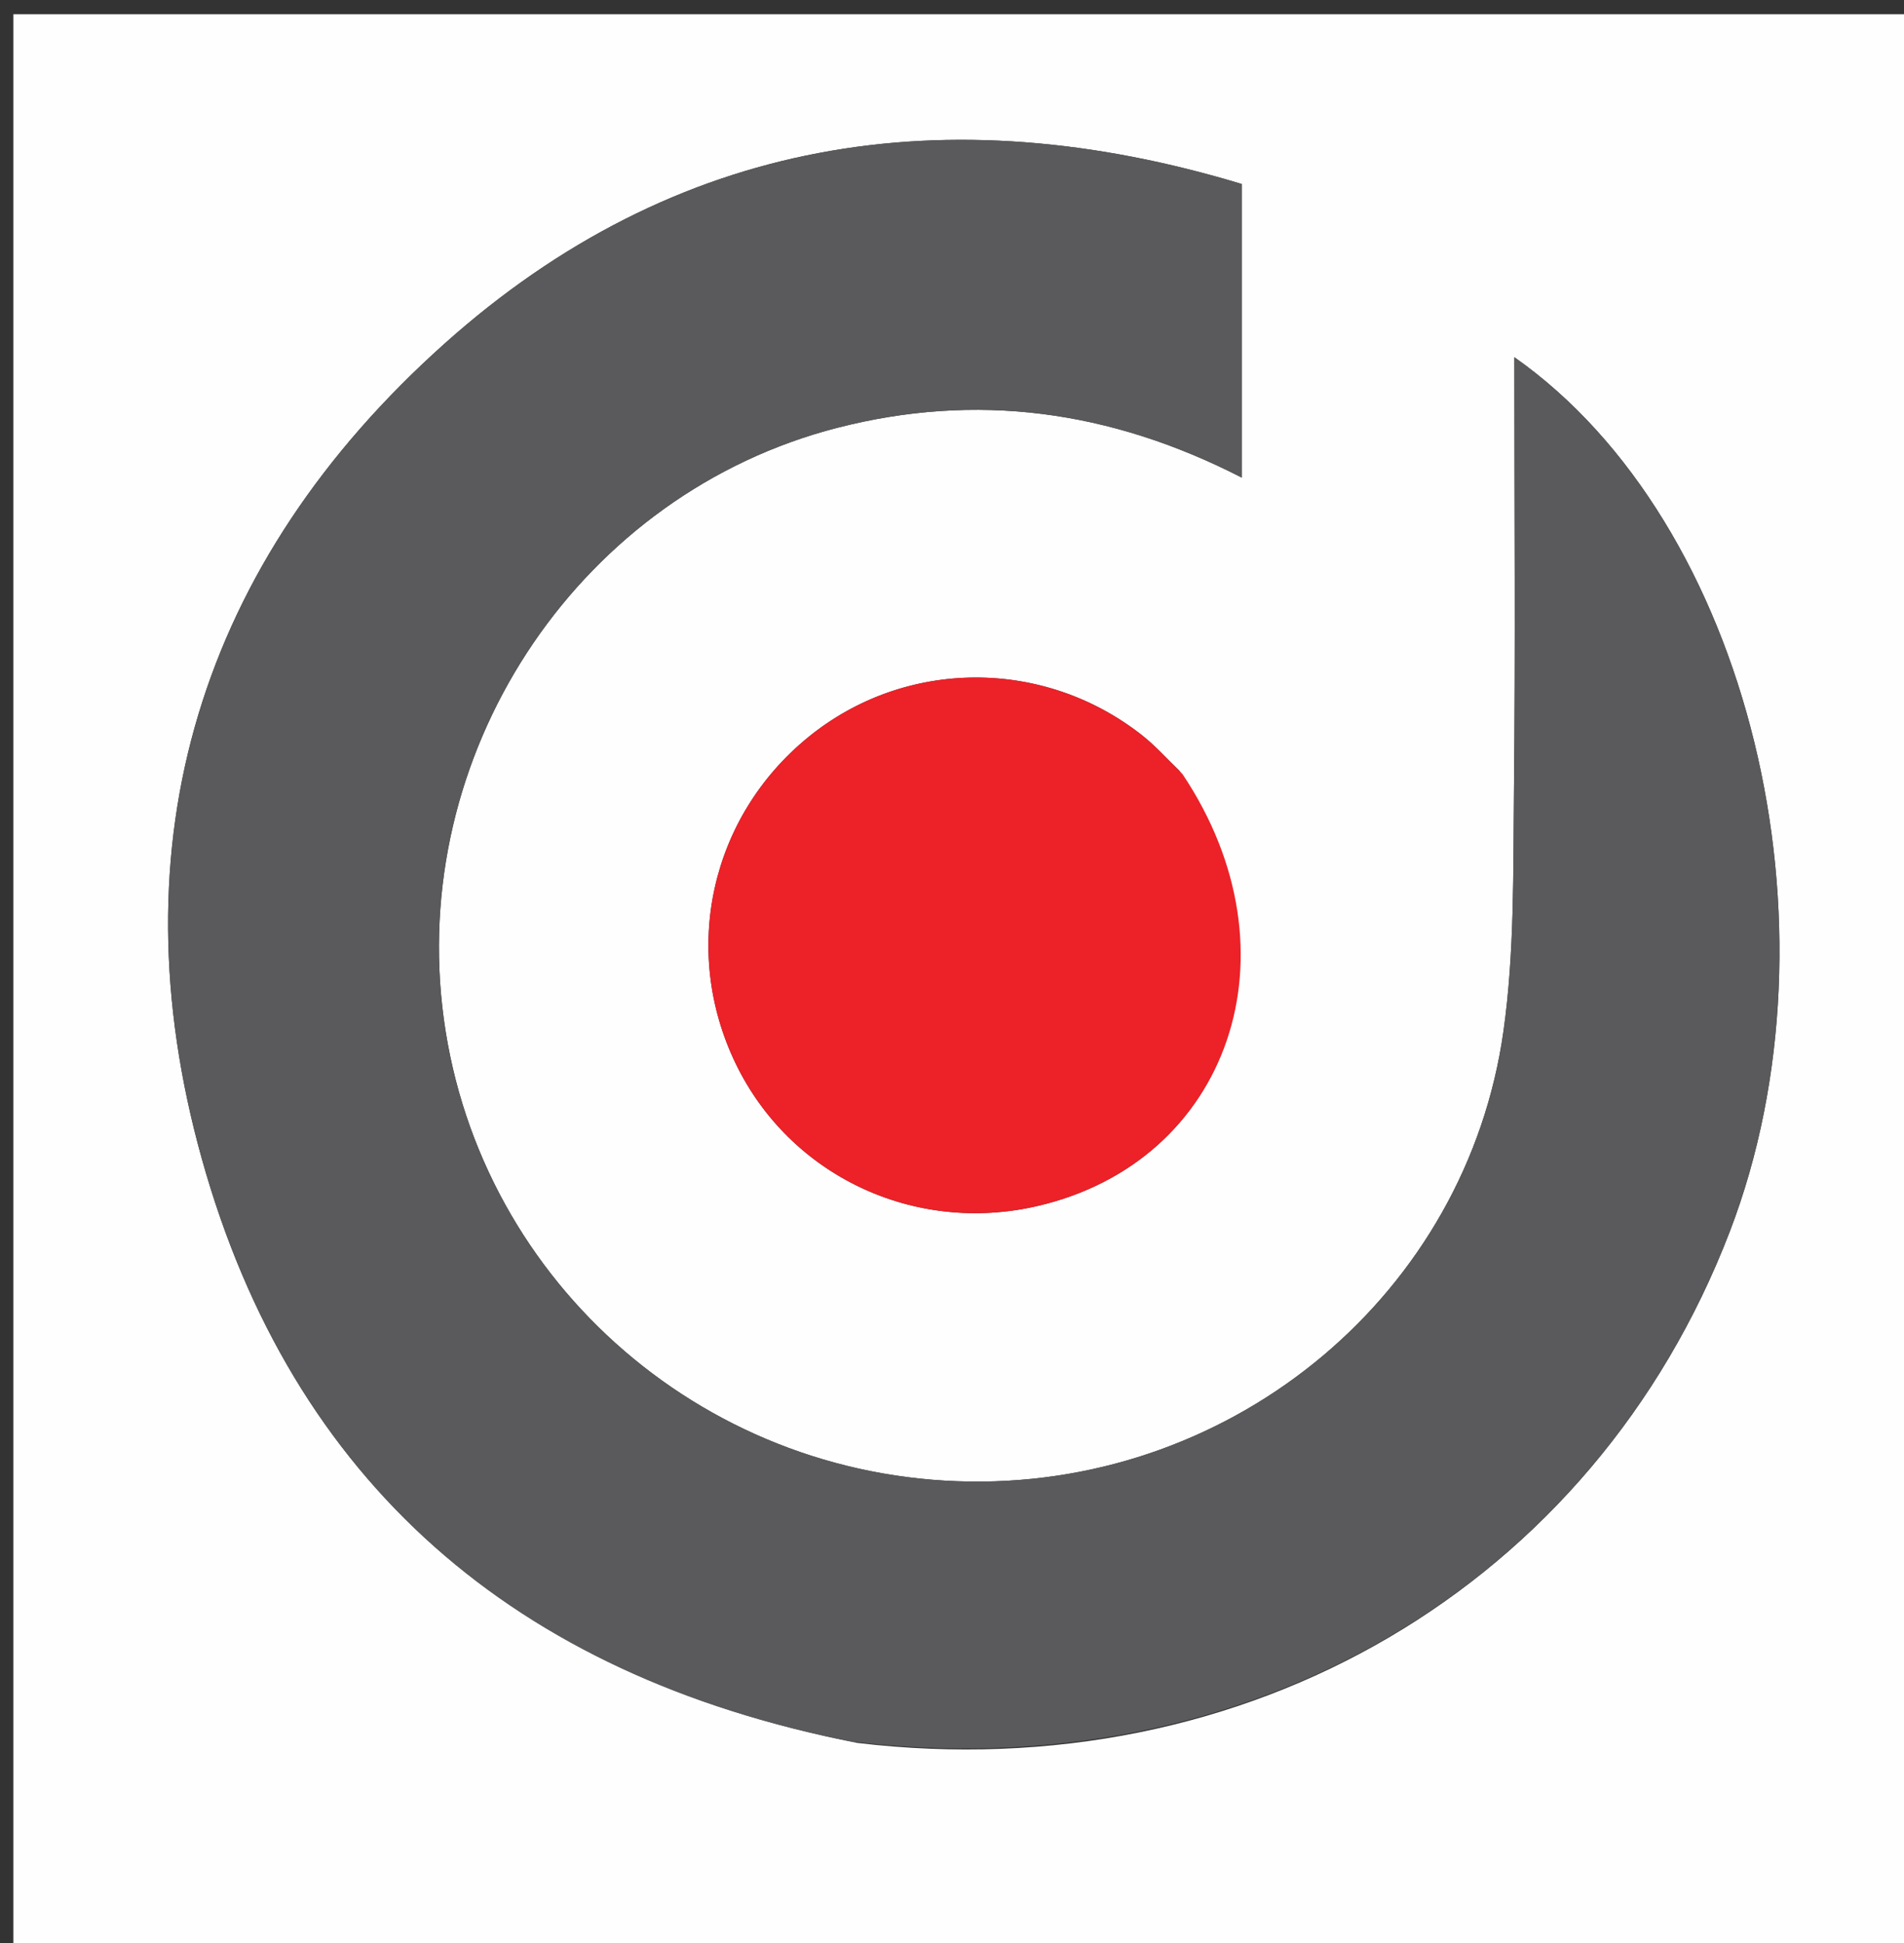 <svg version="1.1" id="Layer_1" xmlns="http://www.w3.org/2000/svg" xmlns:xlink="http://www.w3.org/1999/xlink" x="0px" y="0px"
	 width="100%" viewBox="0 0 147 150" enable-background="new 0 0 147 150" xml:space="preserve">
<rect x="0" y="0" width="147" height="150" fill="#333333" stroke="none"/>
<path fill="#FEFEFE" opacity="1" stroke="none" 
	d="
M81,151 
	C54.022,151 27.545,151 1.033,151 
	C1.033,101.064 1.033,51.129 1.033,1.097 
	C49.894,1.097 98.788,1.097 147.841,1.097 
	C147.841,51 147.841,101 147.841,151 
	C125.796,151 103.648,151 81,151 
M66.173,134.551 
	C96.276,138.137 123.038,122.458 133.548,95.08 
	C142.593,71.516 135.088,40.339 116.919,27.578 
	C116.919,38.986 117.003,50.081 116.886,61.173 
	C116.821,67.32 116.932,73.537 116.078,79.597 
	C113.229,99.826 95.446,114.649 74.885,114.374 
	C53.921,114.094 36.473,98.393 34.147,77.714 
	C31.863,57.414 45.006,38.083 64.624,33.032 
	C75.358,30.269 85.704,31.653 95.868,36.87 
	C95.868,29.089 95.868,21.832 95.868,14.204 
	C73.048,7.301 52.11,10.623 34.316,26.534 
	C15.444,43.408 8.761,65.034 15.583,89.459 
	C22.558,114.437 39.746,129.34 66.173,134.551 
M91.058,59.496 
	C90.098,58.579 89.206,57.576 88.168,56.759 
	C80.541,50.756 69.859,50.834 62.408,56.905 
	C54.858,63.057 52.568,73.34 56.797,82.101 
	C60.976,90.757 70.566,95.298 80.053,93.114 
	C94.919,89.692 100.527,73.556 91.058,59.496 
z"/>
<path fill="#5A5A5C" opacity="1" stroke="none" 
	d="
M65.744,134.444 
	C39.746,129.34 22.558,114.437 15.583,89.459 
	C8.761,65.034 15.444,43.408 34.316,26.534 
	C52.11,10.623 73.048,7.301 95.868,14.204 
	C95.868,21.832 95.868,29.089 95.868,36.87 
	C85.704,31.653 75.358,30.269 64.624,33.032 
	C45.006,38.083 31.863,57.414 34.147,77.714 
	C36.473,98.393 53.921,114.094 74.885,114.374 
	C95.446,114.649 113.229,99.826 116.078,79.597 
	C116.932,73.537 116.821,67.32 116.886,61.173 
	C117.003,50.081 116.919,38.986 116.919,27.578 
	C135.088,40.339 142.593,71.516 133.548,95.08 
	C123.038,122.458 96.276,138.137 65.744,134.444 
z"/>
<path fill="#ED2128" opacity="1" stroke="none" 
	d="
M91.302,59.77 
	C100.527,73.556 94.919,89.692 80.053,93.114 
	C70.566,95.298 60.976,90.757 56.797,82.101 
	C52.568,73.34 54.858,63.057 62.408,56.905 
	C69.859,50.834 80.541,50.756 88.168,56.759 
	C89.206,57.576 90.098,58.579 91.302,59.77 
z"/>
</svg>